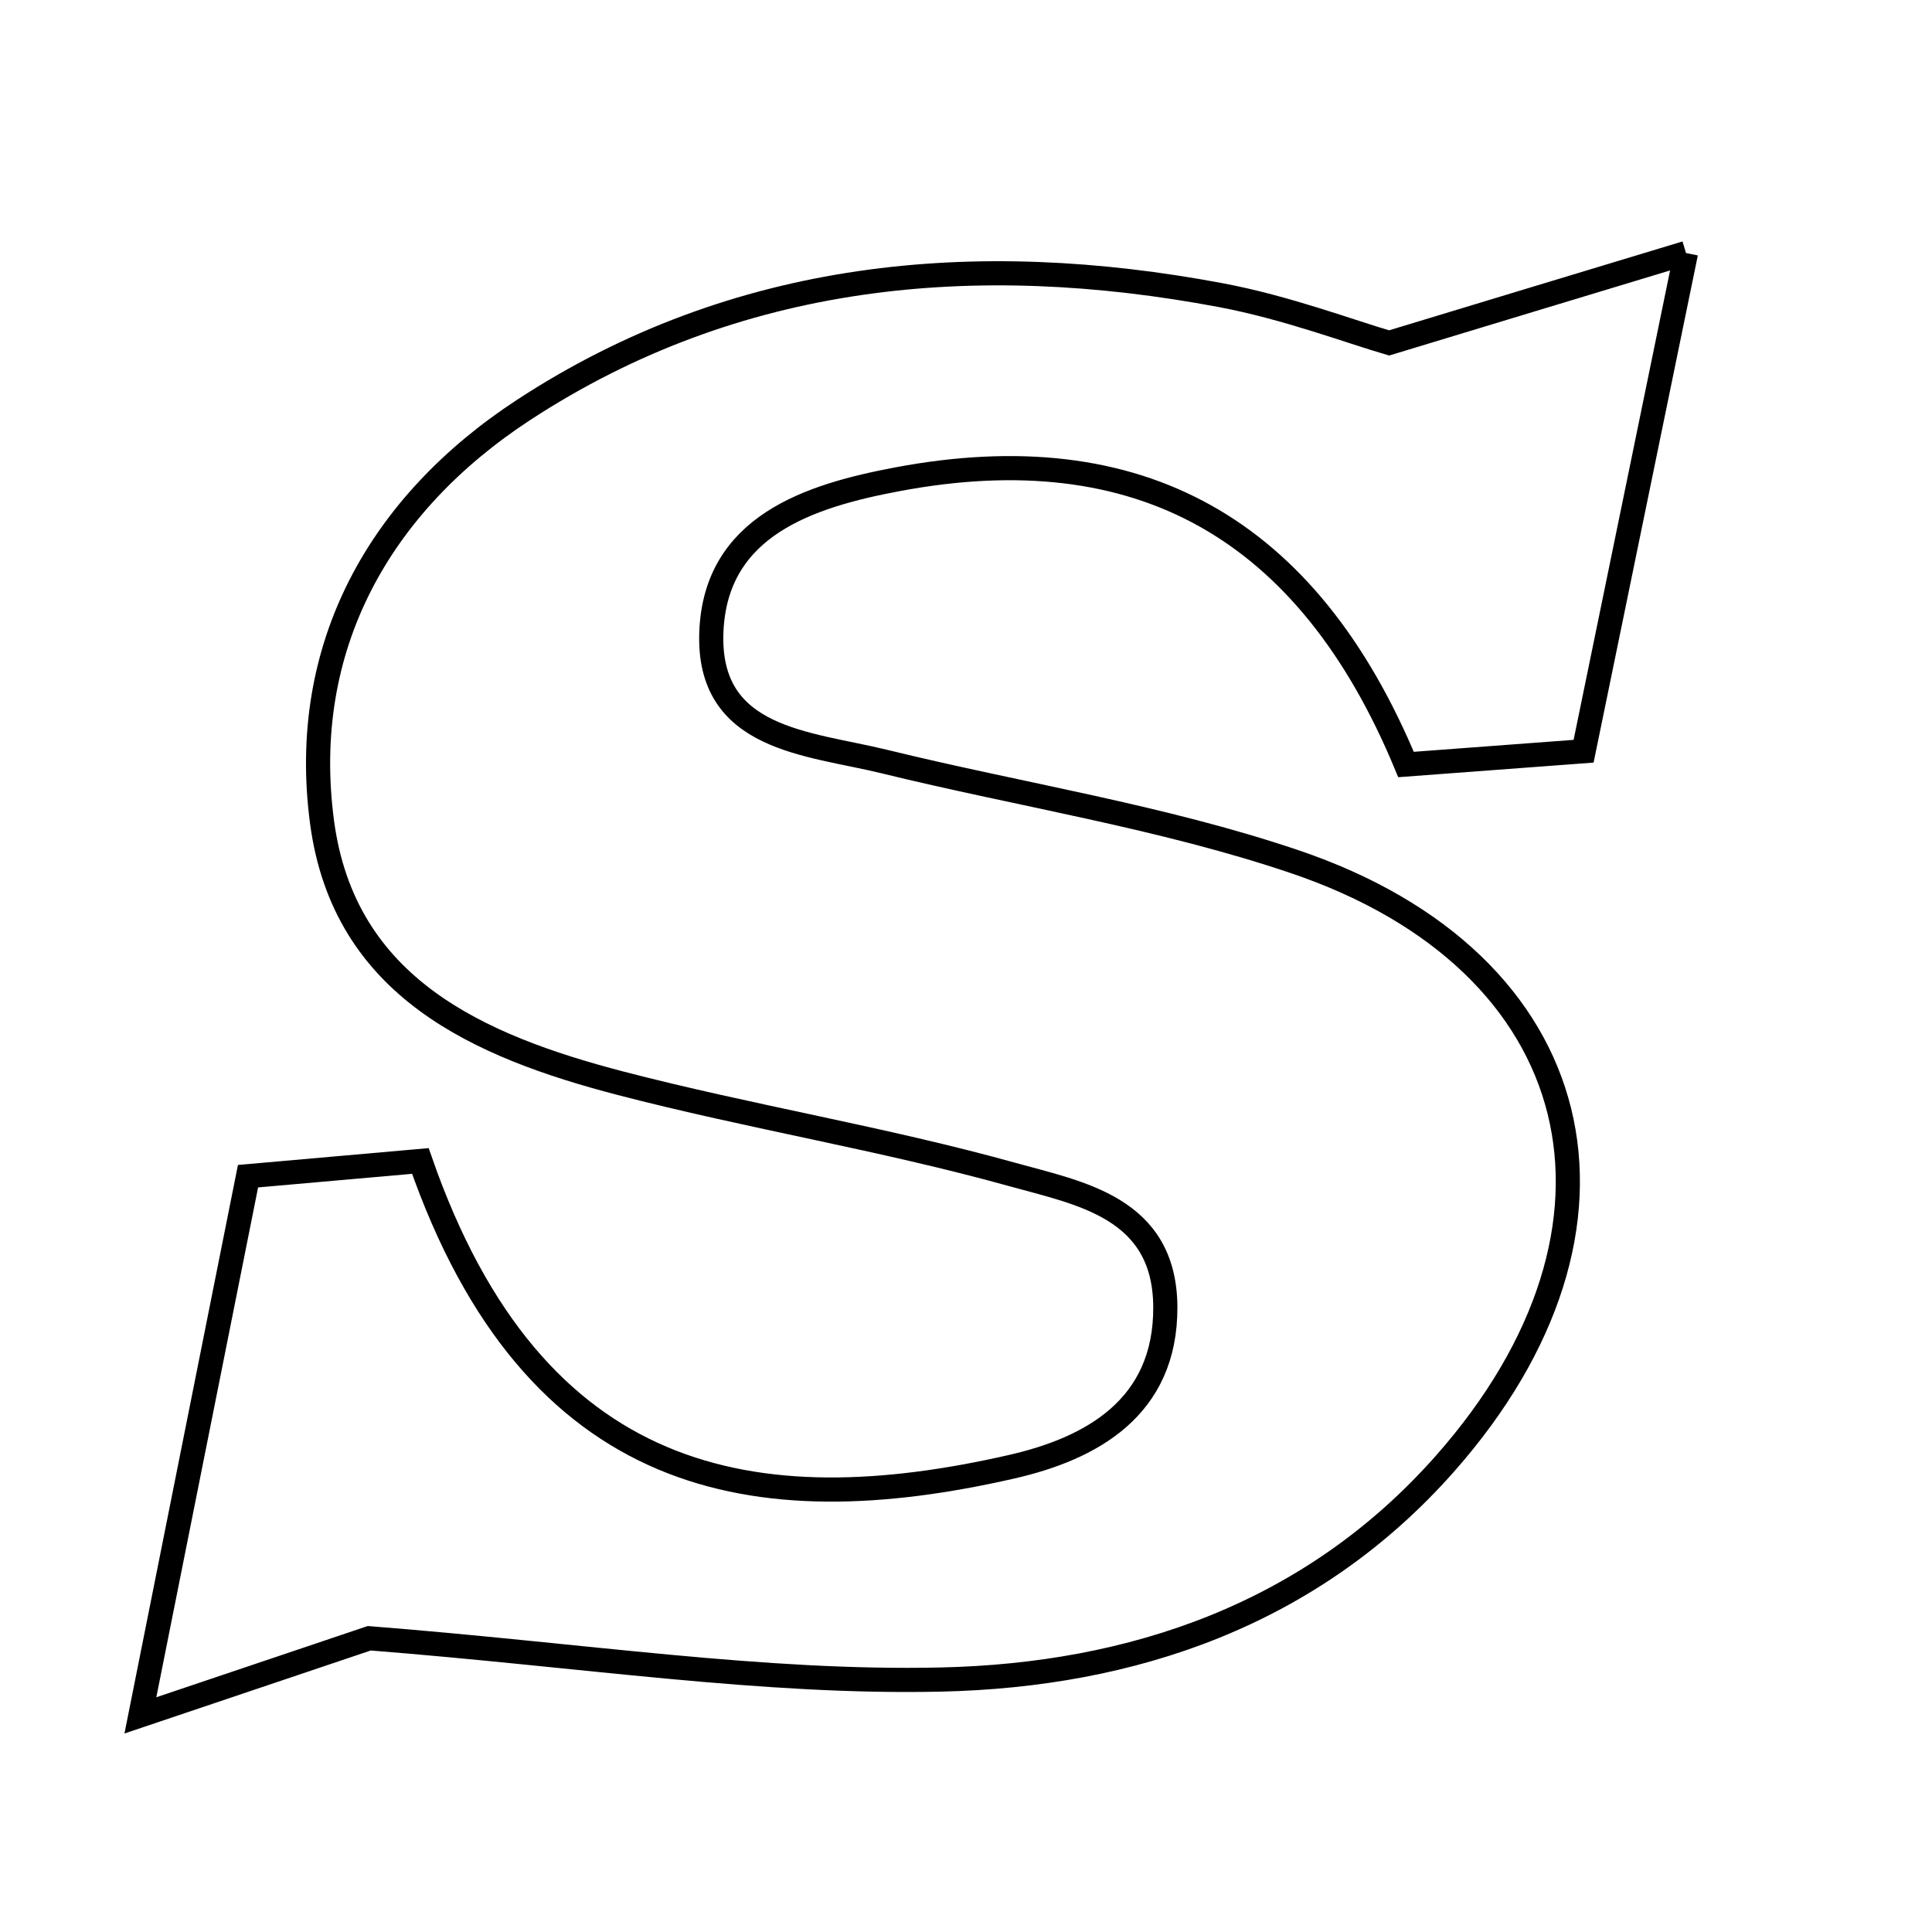<svg xmlns="http://www.w3.org/2000/svg" viewBox="0.0 0.0 24.0 24.0" height="200px" width="200px"><path fill="none" stroke="black" stroke-width=".3" stroke-opacity="1.0"  filling="0" d="M20.944 3.143 C20.454 5.528 20.076 7.368 19.672 9.332 C18.863 9.392 18.142 9.446 17.466 9.497 C16.243 6.549 14.143 5.389 11.146 5.954 C10.05 6.16 8.891 6.533 8.837 7.846 C8.781 9.196 10.037 9.228 10.984 9.46 C12.682 9.876 14.428 10.145 16.077 10.702 C19.763 11.946 20.551 15.237 17.951 18.181 C16.29 20.062 14.061 20.811 11.687 20.864 C9.479 20.913 7.261 20.562 4.587 20.351 C4.178 20.488 3.226 20.809 1.744 21.309 C2.255 18.752 2.652 16.761 3.081 14.611 C3.835 14.544 4.546 14.481 5.222 14.422 C6.632 18.477 9.388 18.945 12.56 18.222 C13.55 17.997 14.483 17.491 14.476 16.234 C14.469 14.997 13.41 14.823 12.572 14.589 C10.969 14.143 9.317 13.875 7.706 13.456 C5.949 12.997 4.276 12.269 4.001 10.216 C3.709 8.029 4.724 6.257 6.503 5.093 C9.144 3.366 12.113 3.092 15.168 3.667 C15.98 3.82 16.765 4.117 17.256 4.26 C18.516 3.878 19.534 3.569 20.944 3.143"></path></svg>